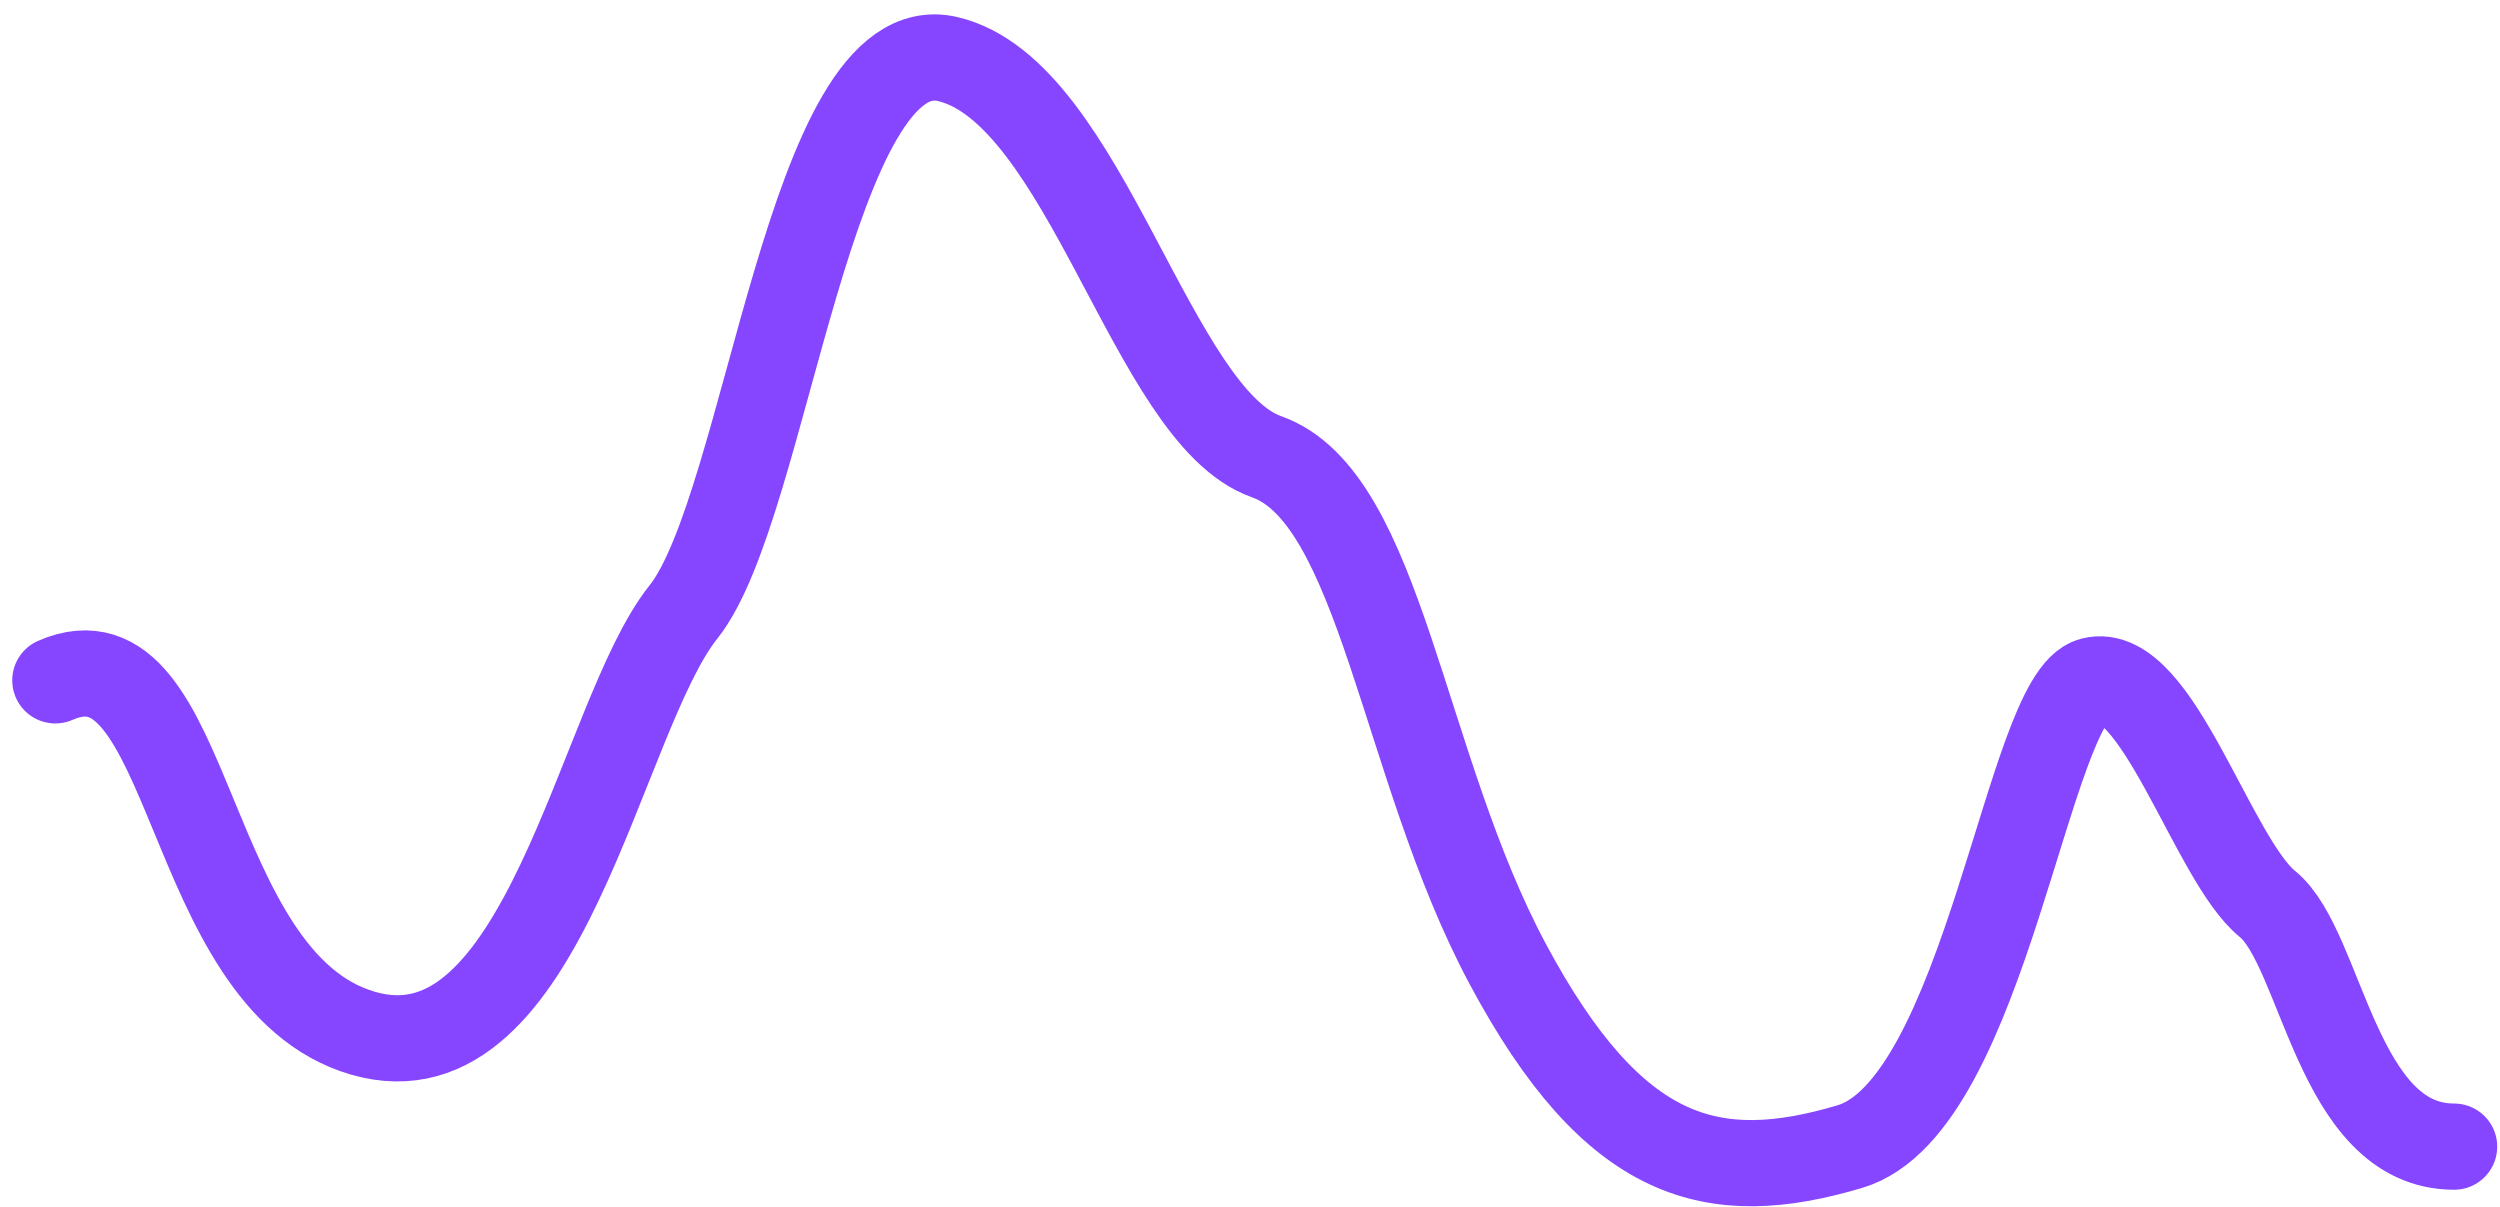 <svg width="87" height="42" viewBox="0 0 87 42" fill="none" xmlns="http://www.w3.org/2000/svg">
<path d="M1.926 23.676C6.764 21.562 6.312 34.123 12.634 35.956C18.957 37.789 20.857 24.96 23.785 21.295C26.714 17.629 28.173 0.927 32.978 2.055C37.782 3.182 40.072 14.483 44.071 15.892C48.071 17.302 48.775 26.652 52.476 33.559C56.176 40.467 59.62 41.313 64.371 39.903C69.121 38.494 70.555 24.24 72.809 23.676C75.062 23.112 76.998 29.909 78.909 31.46C80.819 33.011 81.309 39.903 85.403 39.903" stroke="#8645FF" stroke-width="3" stroke-linecap="round" stroke-linejoin="round"/>
</svg>
